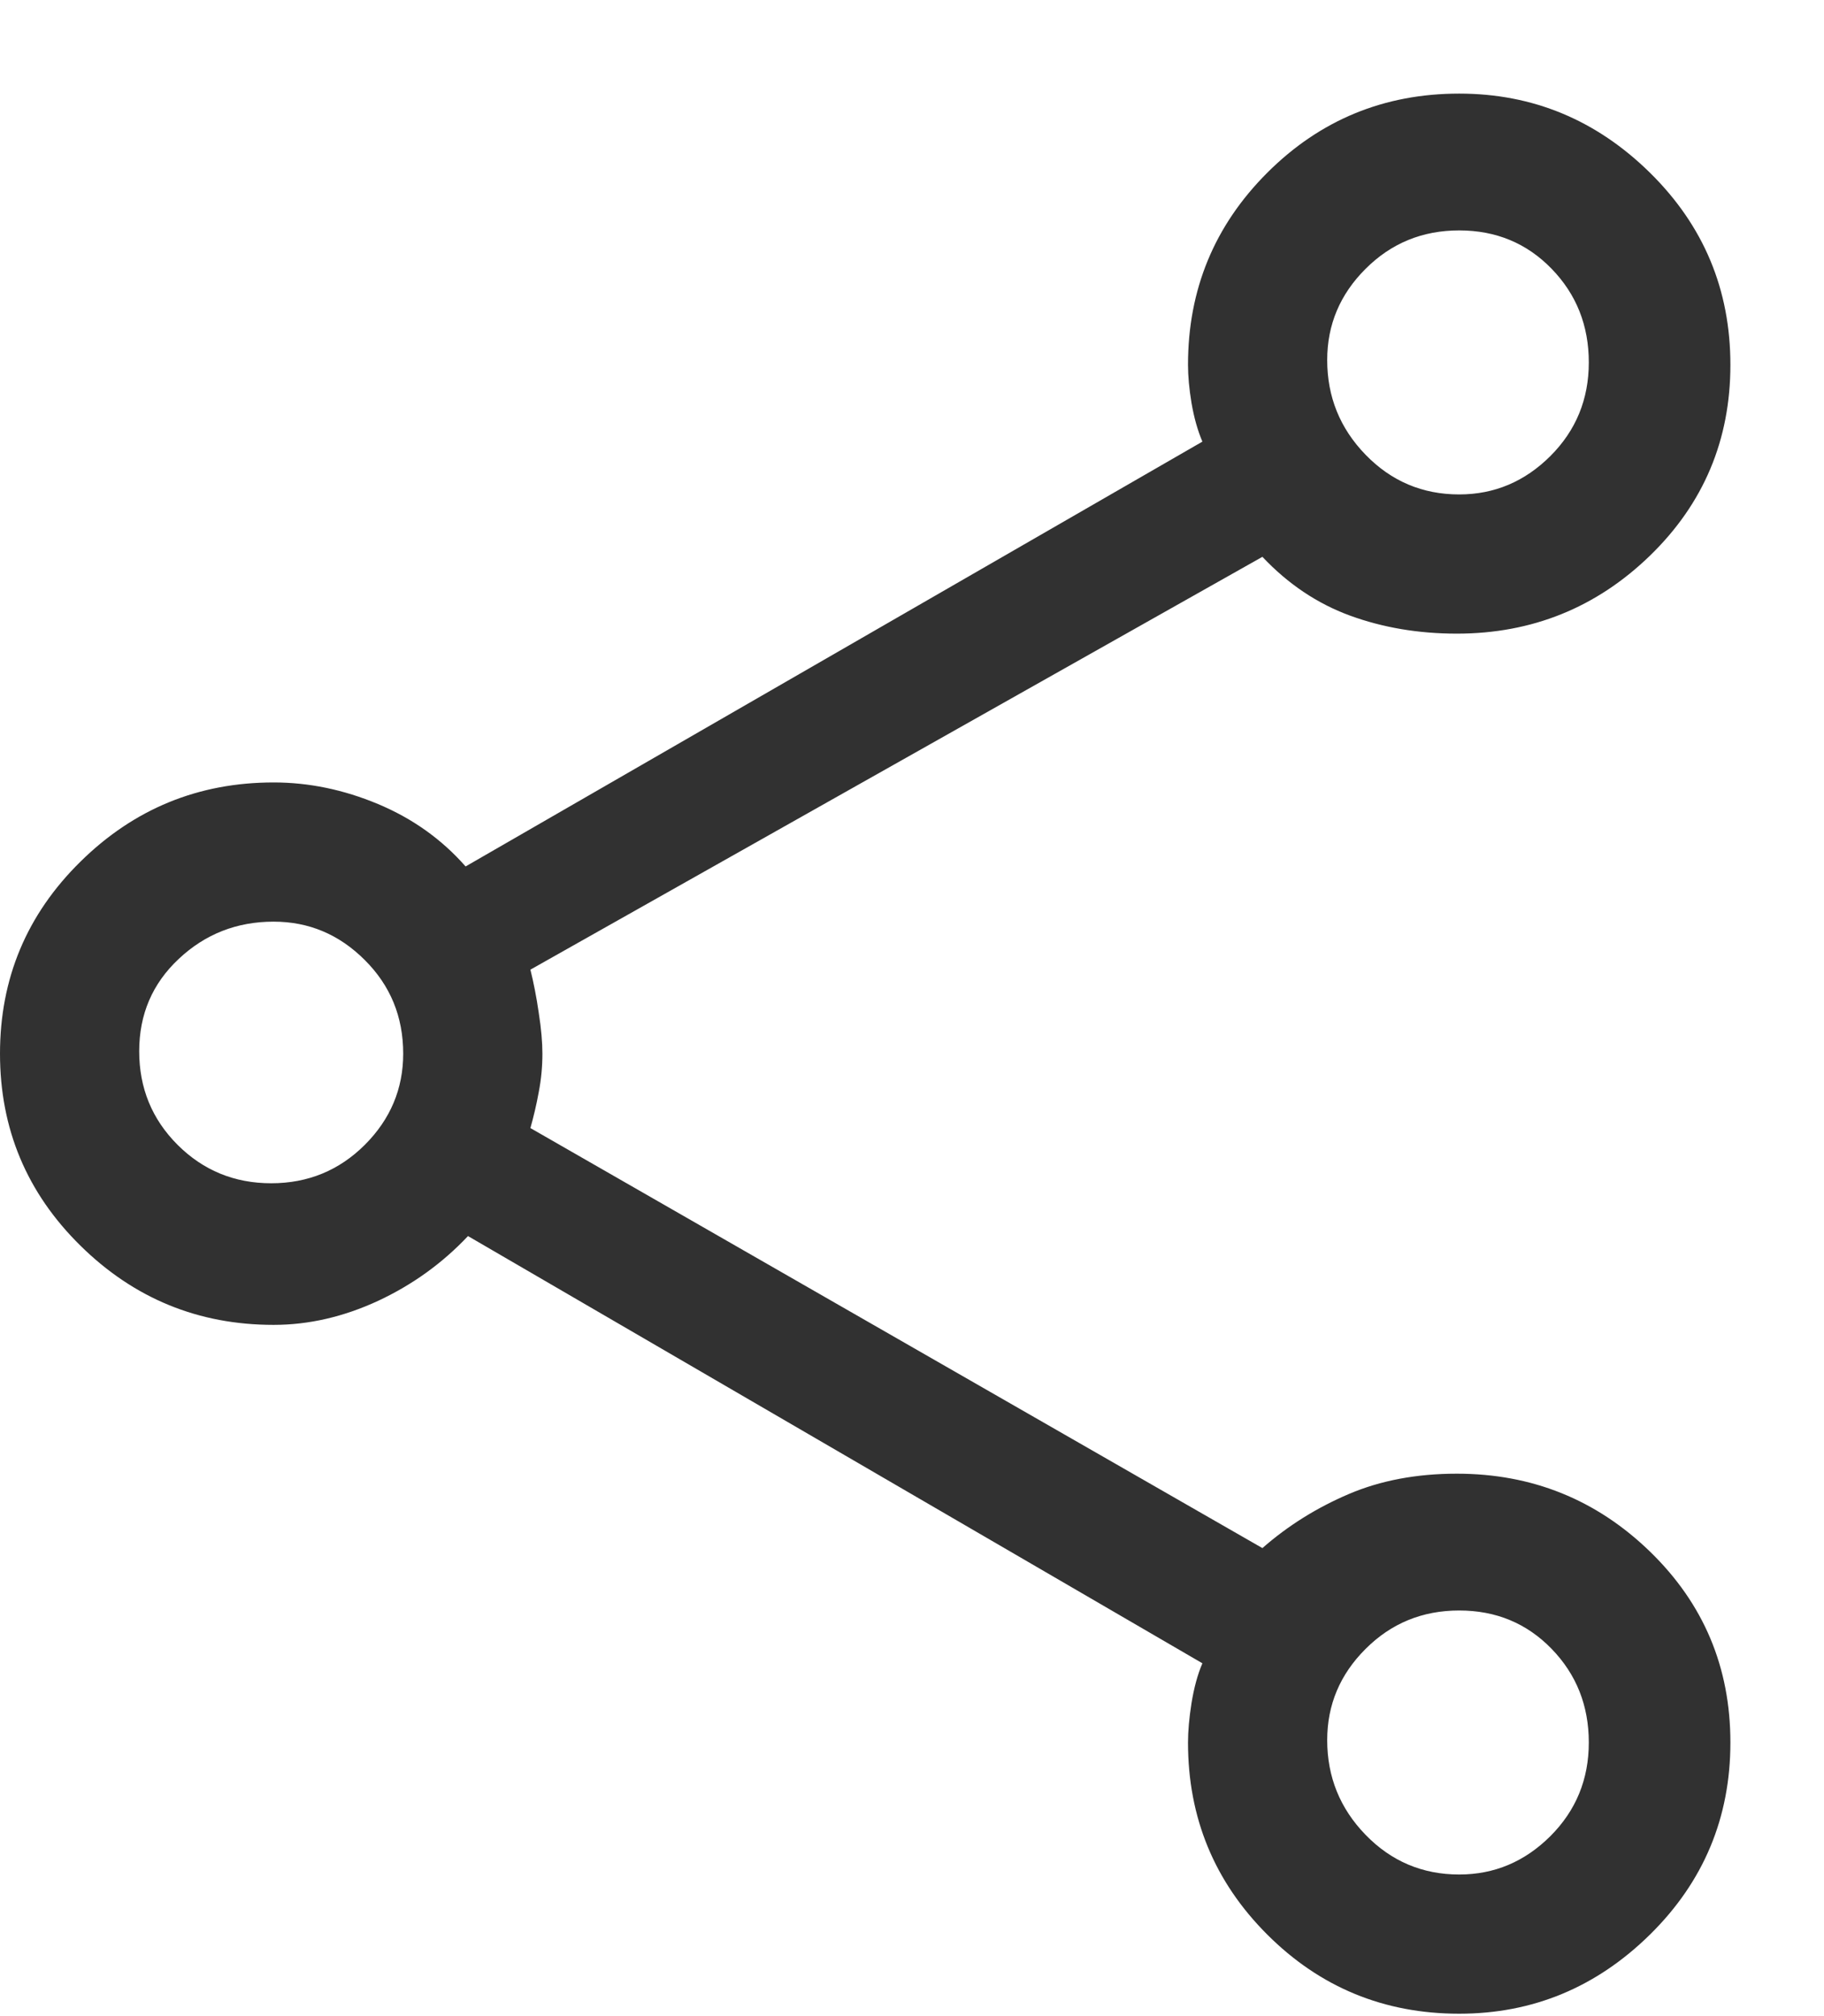 <svg width="19" height="21" viewBox="0 0 19 21" fill="none" xmlns="http://www.w3.org/2000/svg">
<path d="M15.2 20.975C14.417 20.975 13.75 20.7 13.2 20.15C12.65 19.6 12.375 18.933 12.375 18.15C12.375 18.033 12.387 17.895 12.412 17.737C12.438 17.579 12.475 17.441 12.525 17.325L4.875 12.875C4.608 13.158 4.296 13.383 3.938 13.55C3.579 13.716 3.217 13.8 2.85 13.8C2.067 13.8 1.396 13.525 0.838 12.975C0.279 12.425 0 11.758 0 10.975C0 10.191 0.279 9.525 0.838 8.975C1.396 8.425 2.067 8.15 2.85 8.15C3.217 8.15 3.579 8.225 3.938 8.375C4.296 8.525 4.6 8.741 4.85 9.025L12.525 4.6C12.475 4.483 12.438 4.35 12.412 4.2C12.387 4.05 12.375 3.916 12.375 3.8C12.375 3.016 12.65 2.35 13.2 1.8C13.75 1.25 14.417 0.975 15.2 0.975C15.967 0.975 16.629 1.25 17.188 1.8C17.746 2.35 18.025 3.016 18.025 3.8C18.025 4.583 17.746 5.245 17.188 5.787C16.629 6.329 15.958 6.6 15.175 6.6C14.775 6.6 14.404 6.537 14.062 6.412C13.721 6.287 13.417 6.083 13.15 5.8L5.525 10.1C5.558 10.233 5.588 10.383 5.612 10.55C5.638 10.716 5.65 10.858 5.65 10.975C5.65 11.108 5.638 11.241 5.612 11.375C5.588 11.508 5.558 11.633 5.525 11.75L13.15 16.125C13.417 15.891 13.717 15.704 14.05 15.562C14.383 15.42 14.758 15.35 15.175 15.35C15.958 15.35 16.629 15.62 17.188 16.162C17.746 16.704 18.025 17.366 18.025 18.15C18.025 18.933 17.746 19.6 17.188 20.15C16.629 20.7 15.967 20.975 15.2 20.975ZM15.2 5.15C15.567 5.15 15.883 5.016 16.15 4.75C16.417 4.483 16.55 4.158 16.55 3.775C16.55 3.391 16.421 3.066 16.163 2.8C15.904 2.533 15.583 2.4 15.2 2.4C14.817 2.4 14.492 2.533 14.225 2.8C13.958 3.066 13.825 3.383 13.825 3.75C13.825 4.133 13.958 4.462 14.225 4.737C14.492 5.012 14.817 5.15 15.2 5.15ZM2.825 12.325C3.208 12.325 3.533 12.191 3.8 11.925C4.067 11.658 4.2 11.341 4.2 10.975C4.2 10.591 4.067 10.266 3.8 10C3.533 9.733 3.217 9.6 2.85 9.6C2.467 9.6 2.138 9.729 1.863 9.987C1.587 10.245 1.45 10.566 1.45 10.95C1.45 11.333 1.583 11.658 1.85 11.925C2.117 12.191 2.442 12.325 2.825 12.325ZM15.2 19.525C15.567 19.525 15.883 19.391 16.15 19.125C16.417 18.858 16.55 18.533 16.55 18.15C16.55 17.766 16.421 17.441 16.163 17.175C15.904 16.908 15.583 16.775 15.2 16.775C14.817 16.775 14.492 16.908 14.225 17.175C13.958 17.441 13.825 17.758 13.825 18.125C13.825 18.508 13.958 18.837 14.225 19.112C14.492 19.387 14.817 19.525 15.2 19.525Z" fill="#313131"/>
</svg>
